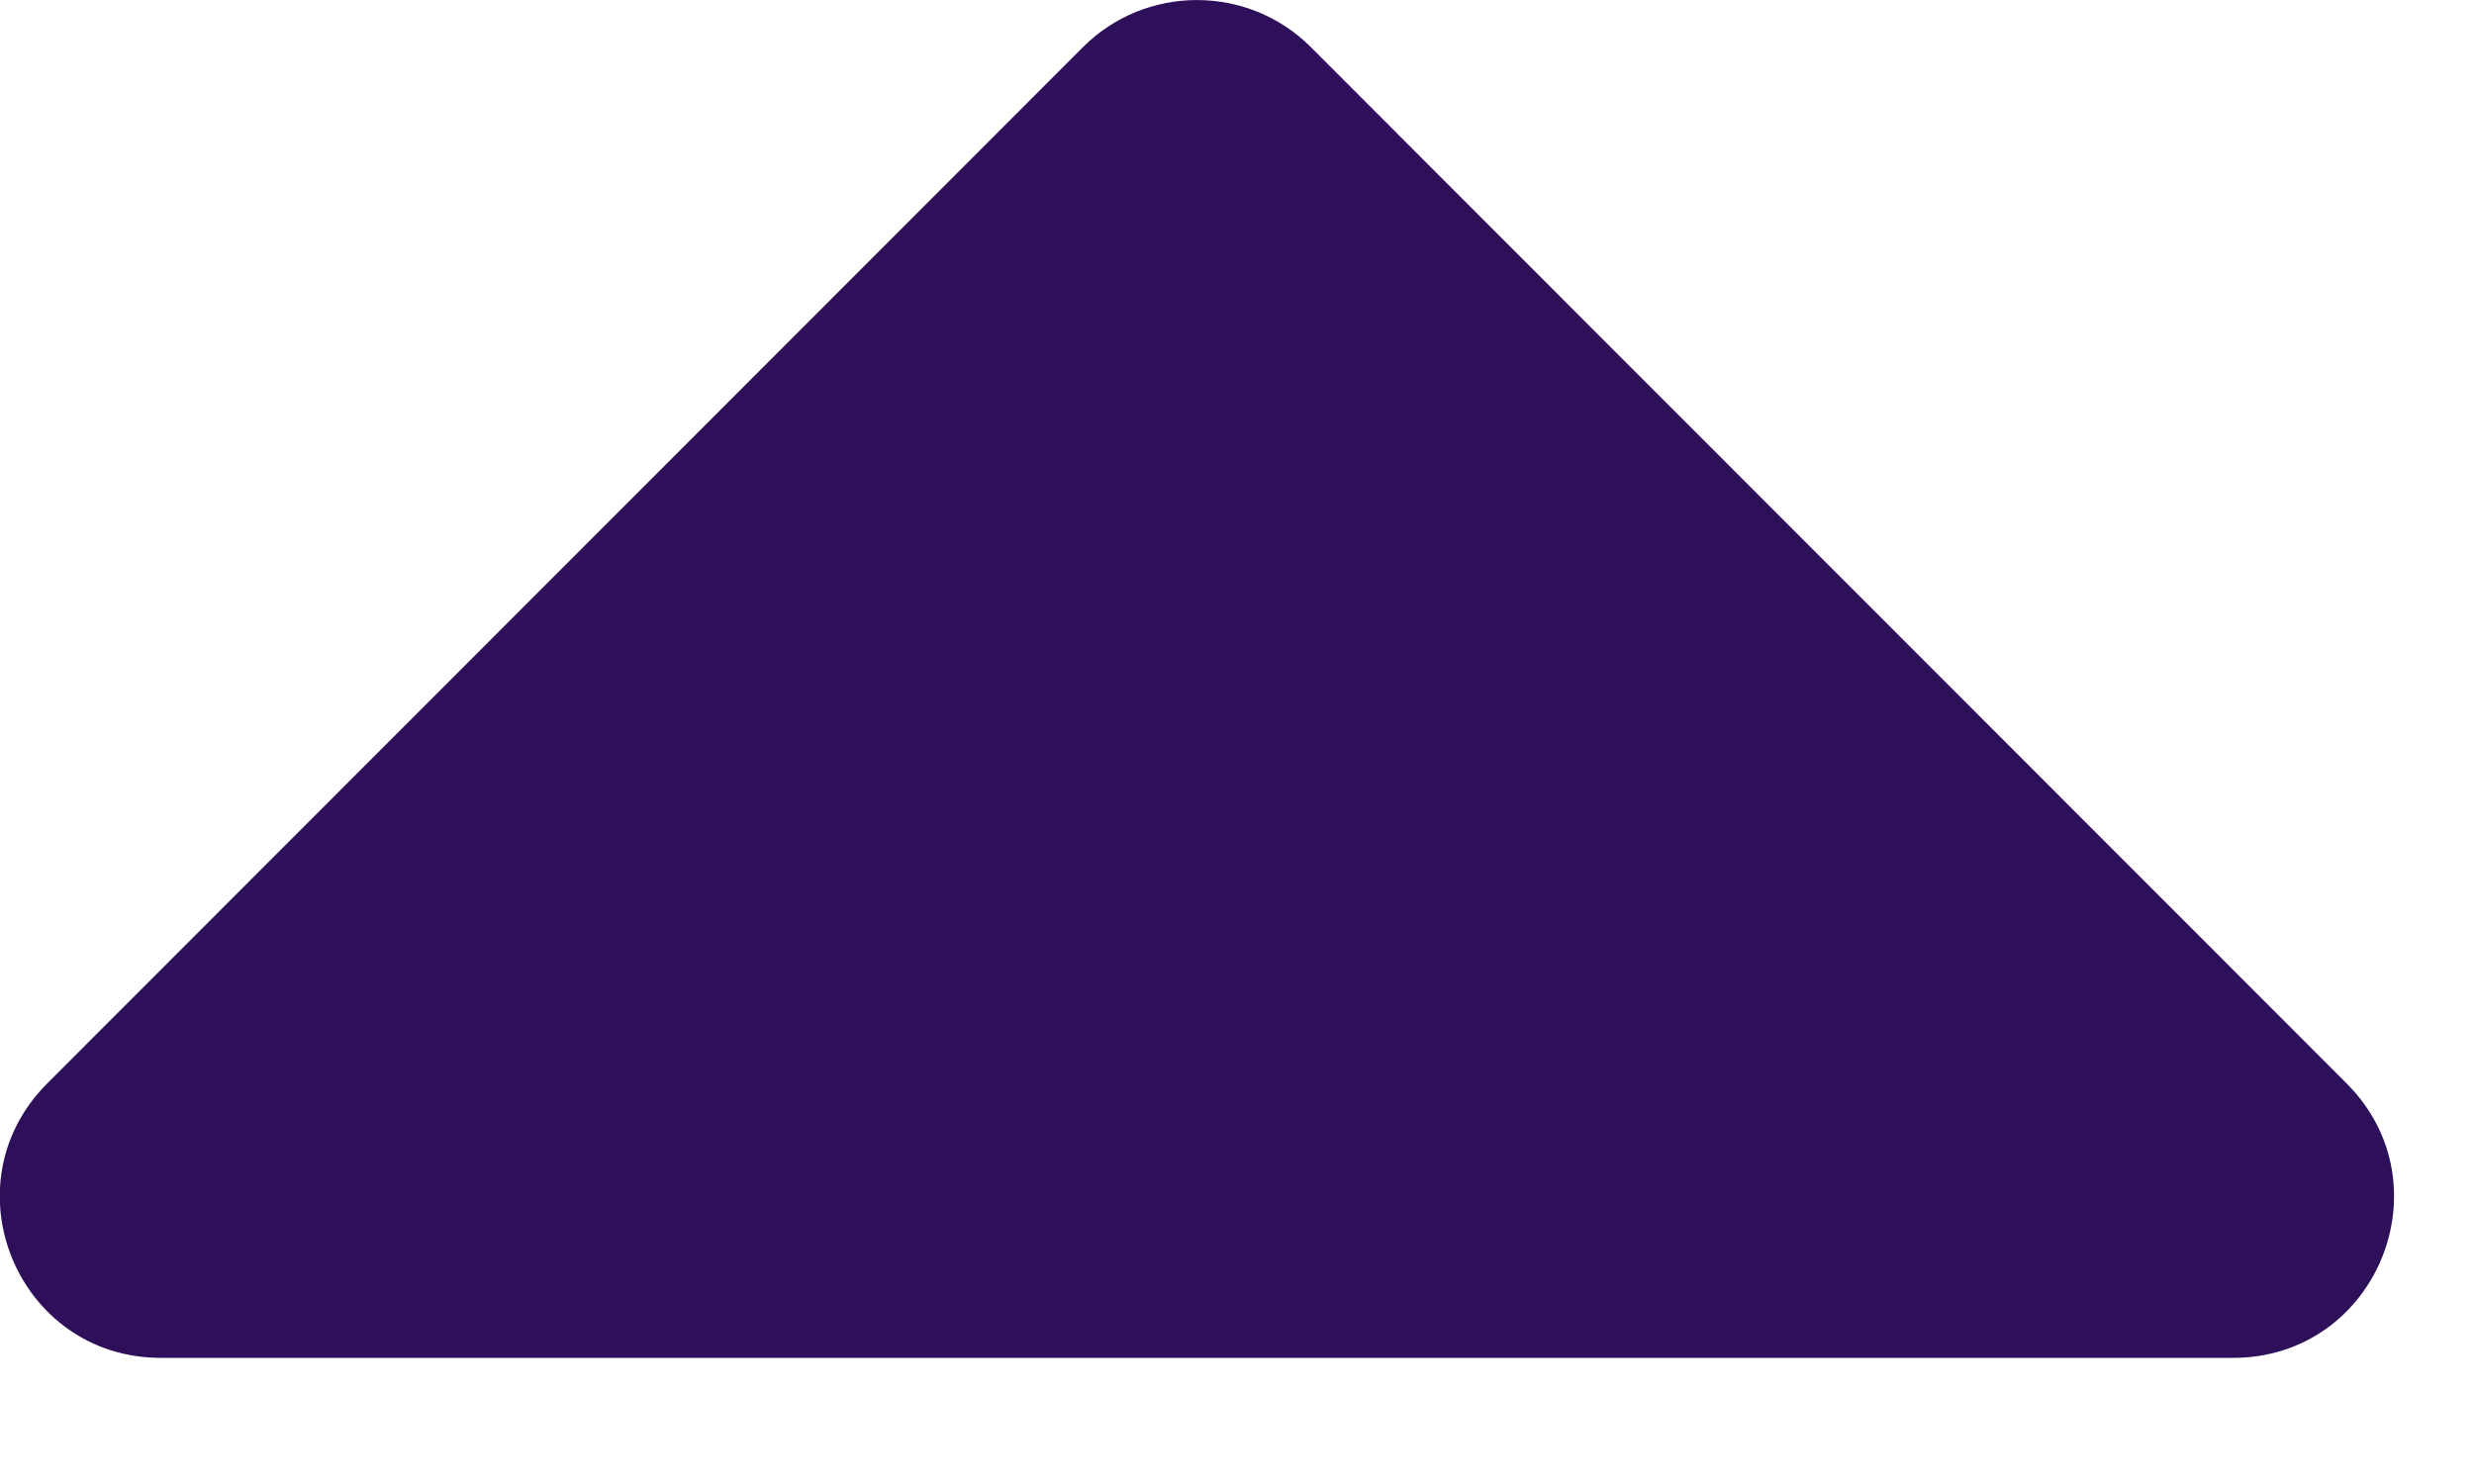 <svg width="15" height="9" viewBox="0 0 15 9" fill="none" xmlns="http://www.w3.org/2000/svg">
<path d="M13.539 8.235L0.975 8.235C0.106 8.235 -0.328 7.185 0.287 6.57L6.566 0.286C6.947 -0.095 7.567 -0.095 7.948 0.286L14.227 6.57C14.842 7.185 14.408 8.235 13.539 8.235Z" fill="#2E0F59"/>
</svg>
